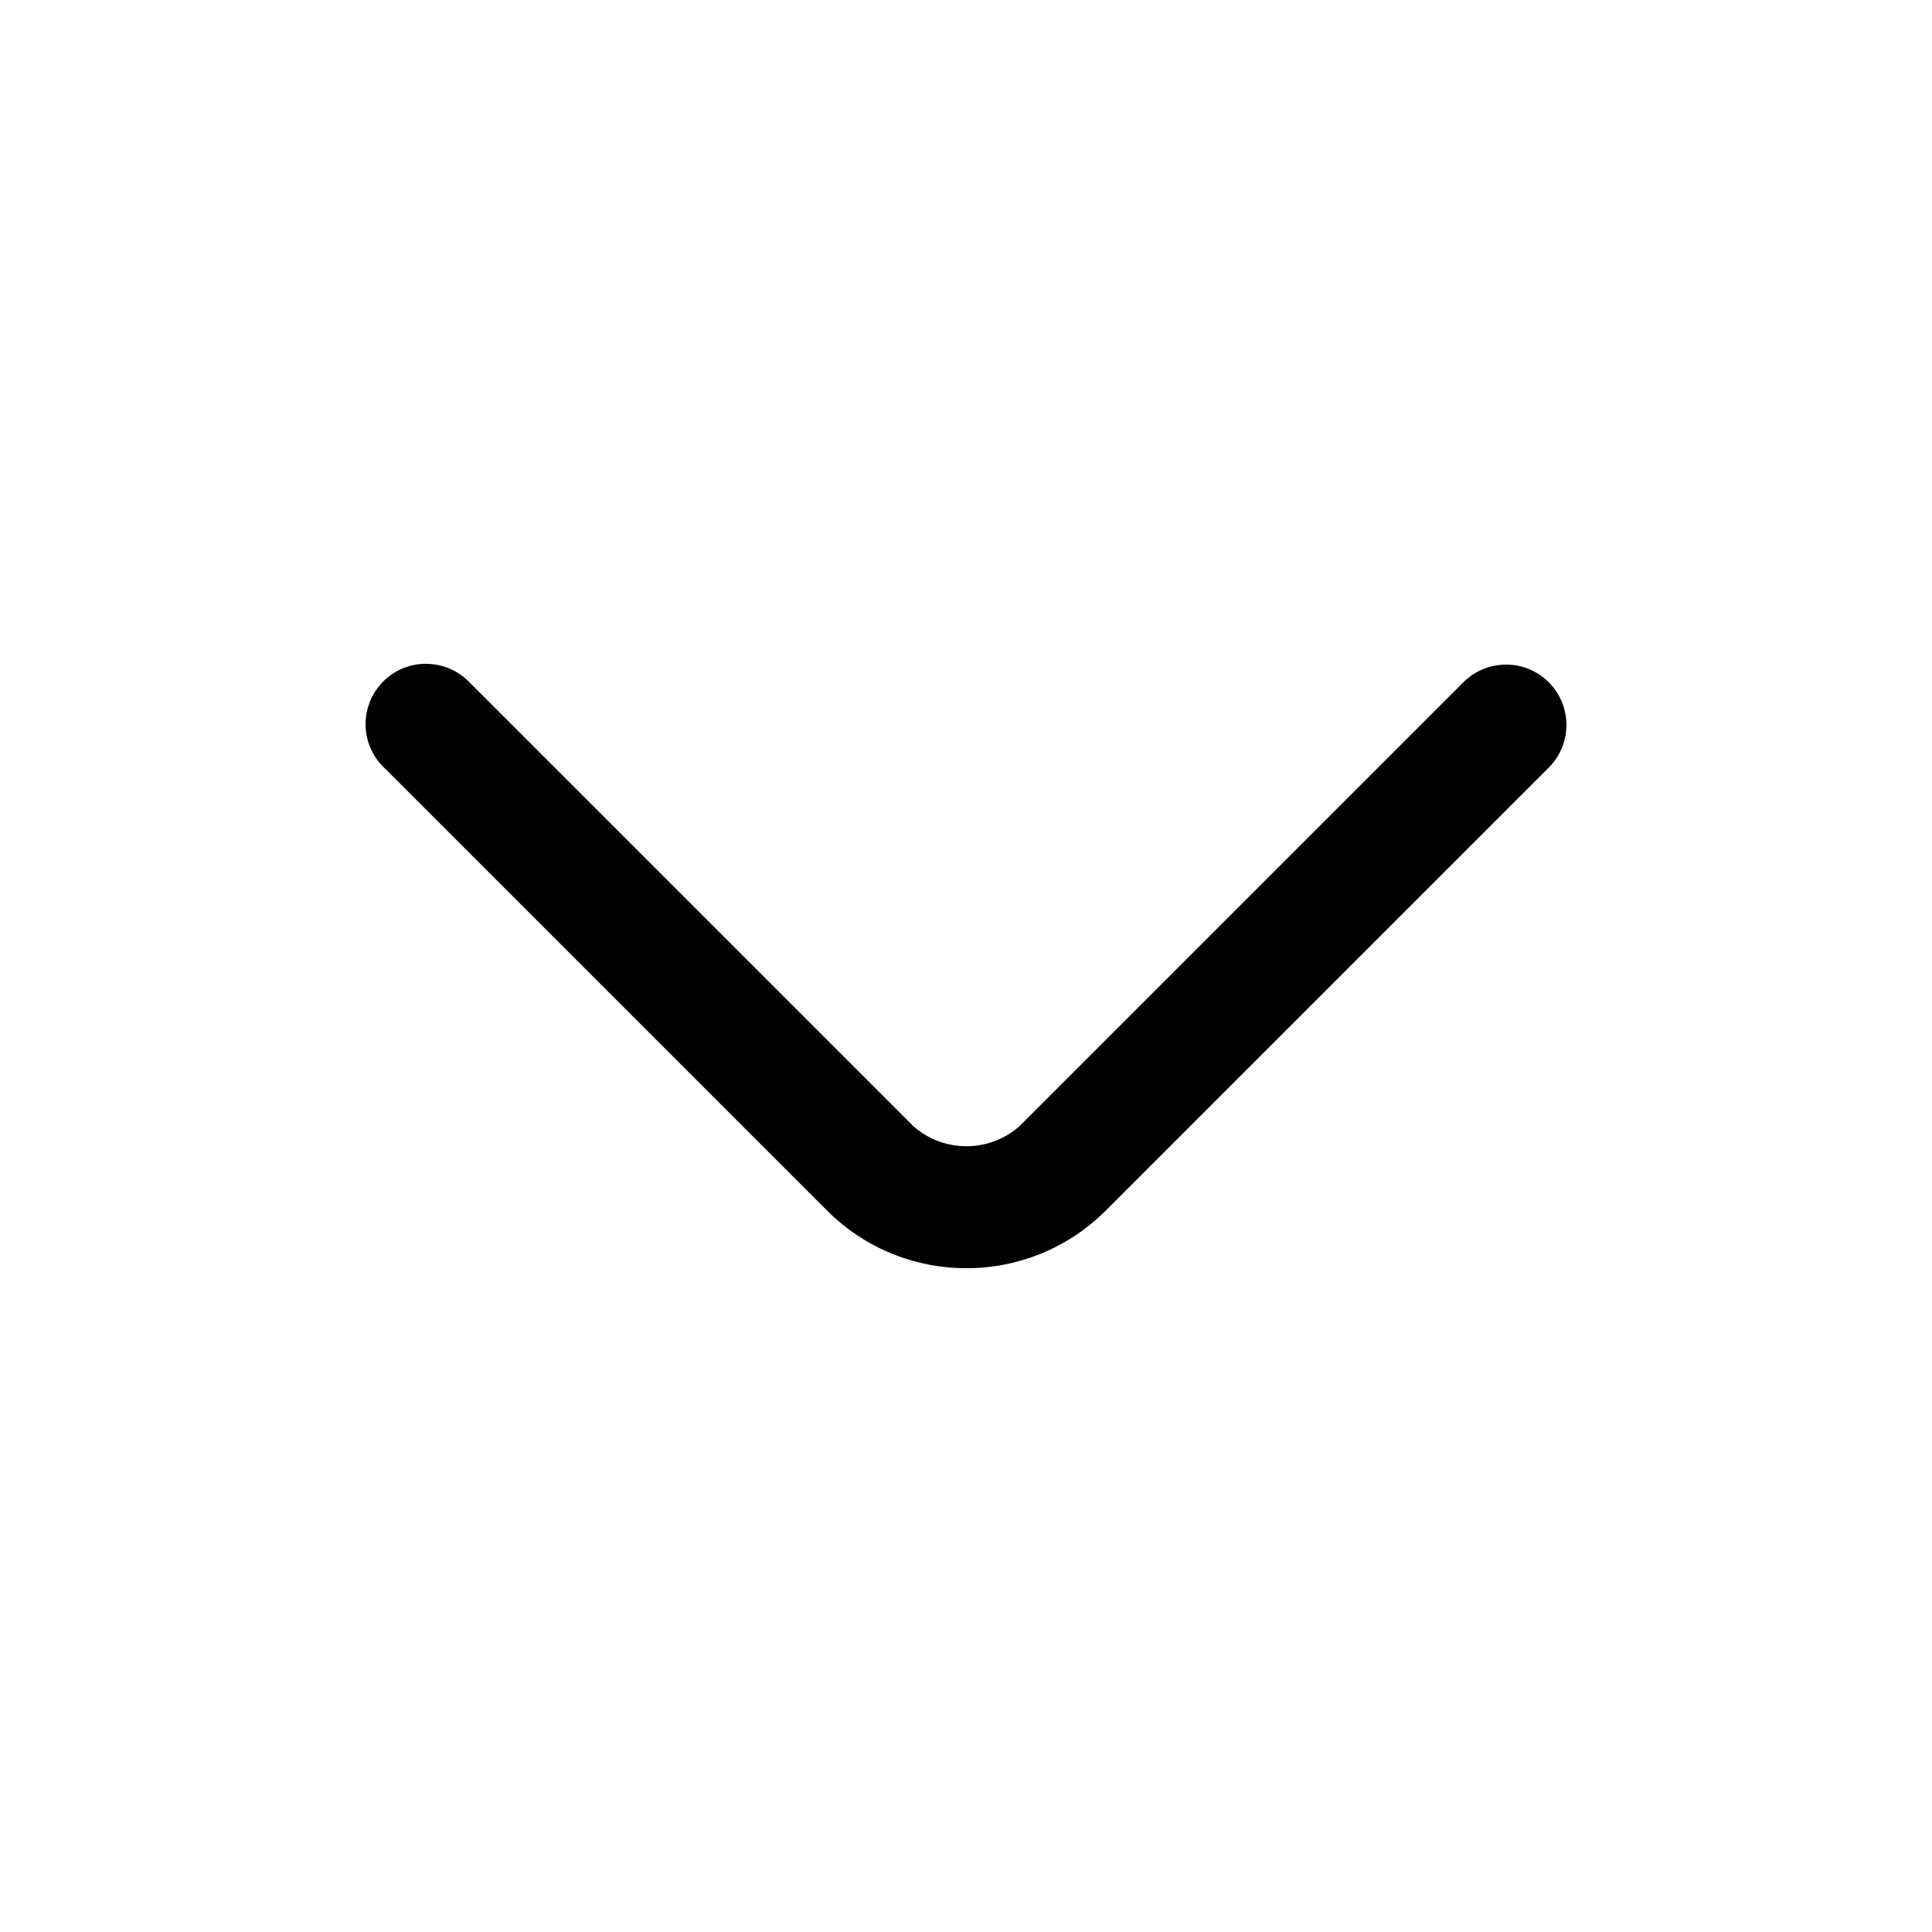 <svg width="24" height="24" viewBox="0 0 24 24" fill="none" xmlns="http://www.w3.org/2000/svg">
<path d="M12 15.754C11.36 15.754 10.746 15.503 10.29 15.054L4.78 9.544C4.706 9.476 4.647 9.393 4.606 9.301C4.565 9.209 4.543 9.11 4.541 9.009C4.54 8.908 4.558 8.808 4.596 8.715C4.634 8.621 4.69 8.537 4.761 8.465C4.832 8.394 4.917 8.338 5.01 8.3C5.104 8.262 5.204 8.244 5.305 8.246C5.405 8.248 5.505 8.27 5.597 8.311C5.689 8.352 5.771 8.411 5.84 8.484L11.35 13.994C11.532 14.152 11.764 14.239 12.005 14.239C12.246 14.239 12.478 14.152 12.66 13.994L18.16 8.494C18.229 8.421 18.311 8.362 18.403 8.321C18.495 8.28 18.595 8.258 18.696 8.256C18.796 8.254 18.896 8.272 18.99 8.31C19.083 8.348 19.168 8.404 19.239 8.475C19.31 8.546 19.366 8.631 19.404 8.725C19.442 8.818 19.46 8.918 19.459 9.019C19.457 9.12 19.435 9.219 19.394 9.311C19.353 9.403 19.294 9.486 19.22 9.554L13.71 15.064C13.252 15.509 12.638 15.757 12 15.754Z" fill="black"/>
</svg>
